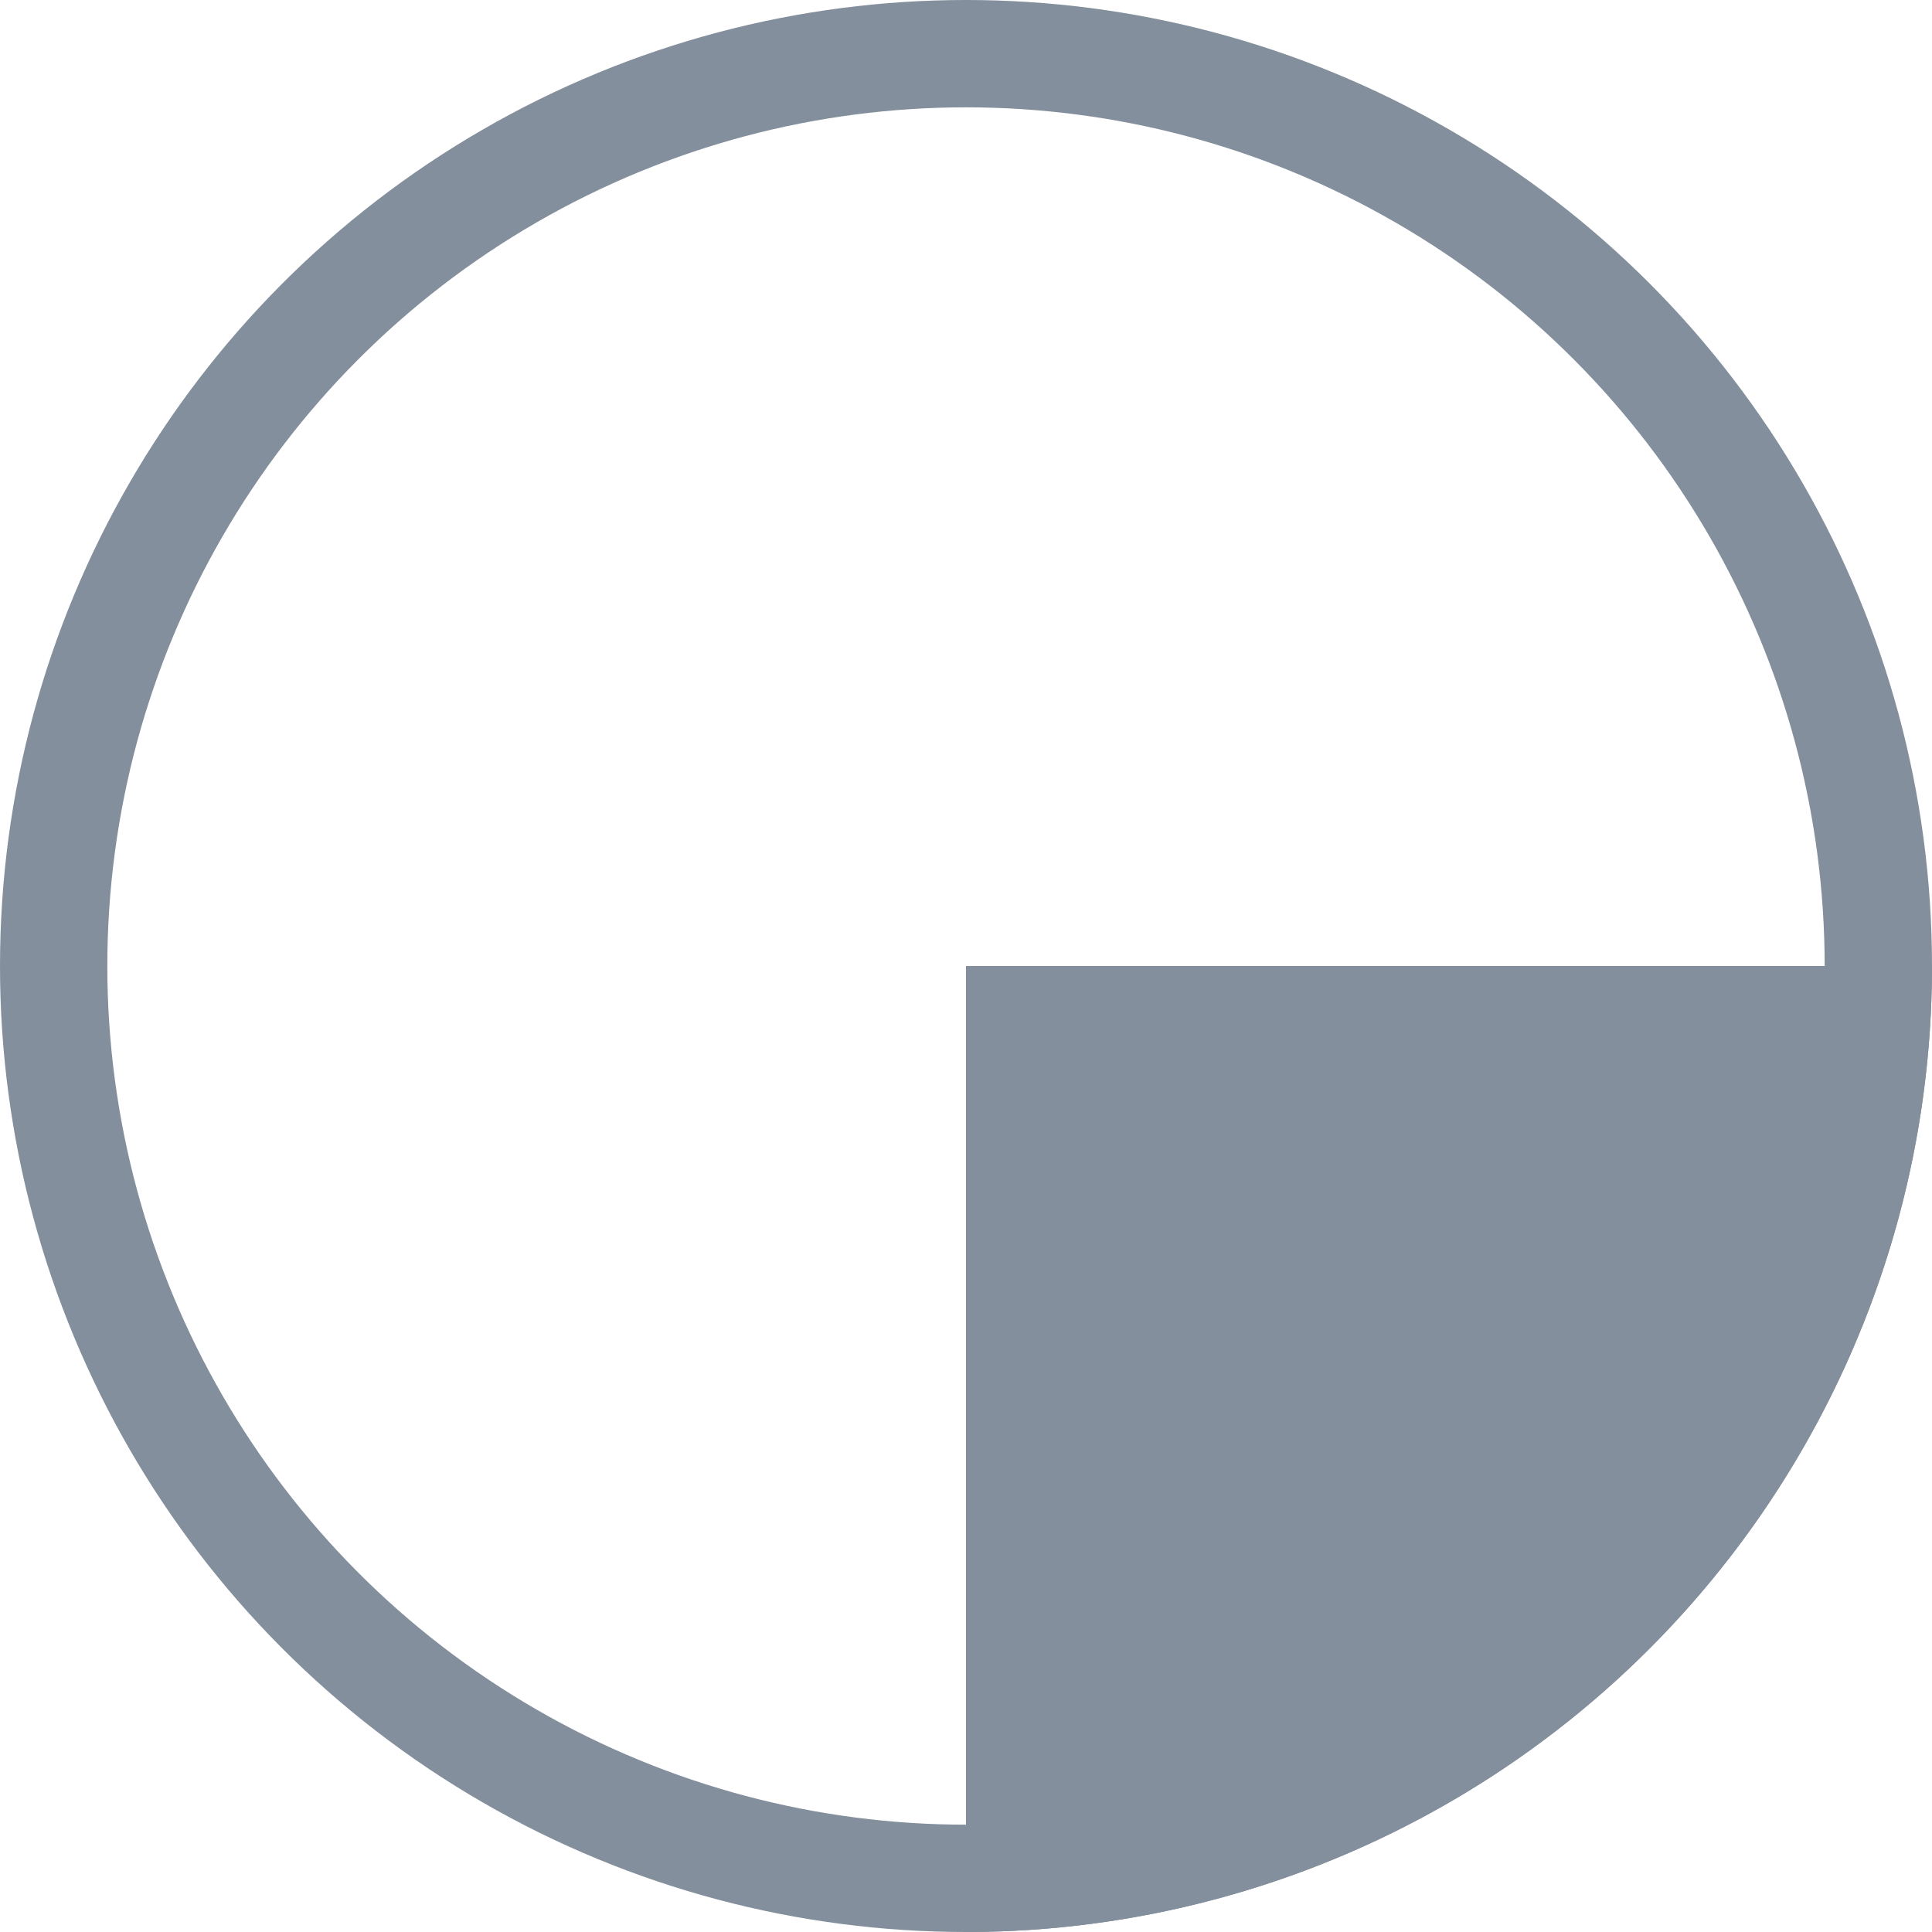 <svg width="18" height="18" viewBox="0 0 18 18" fill="none" xmlns="http://www.w3.org/2000/svg">
<circle cx="9" cy="9" r="8.5" stroke="#838F9C"/>
<path d="M18 9C18 10.182 17.767 11.352 17.315 12.444C16.863 13.536 16.2 14.528 15.364 15.364C14.528 16.2 13.536 16.863 12.444 17.315C11.352 17.767 10.182 18 9 18L9 9L18 9Z" fill="#838F9C"/>
</svg>
